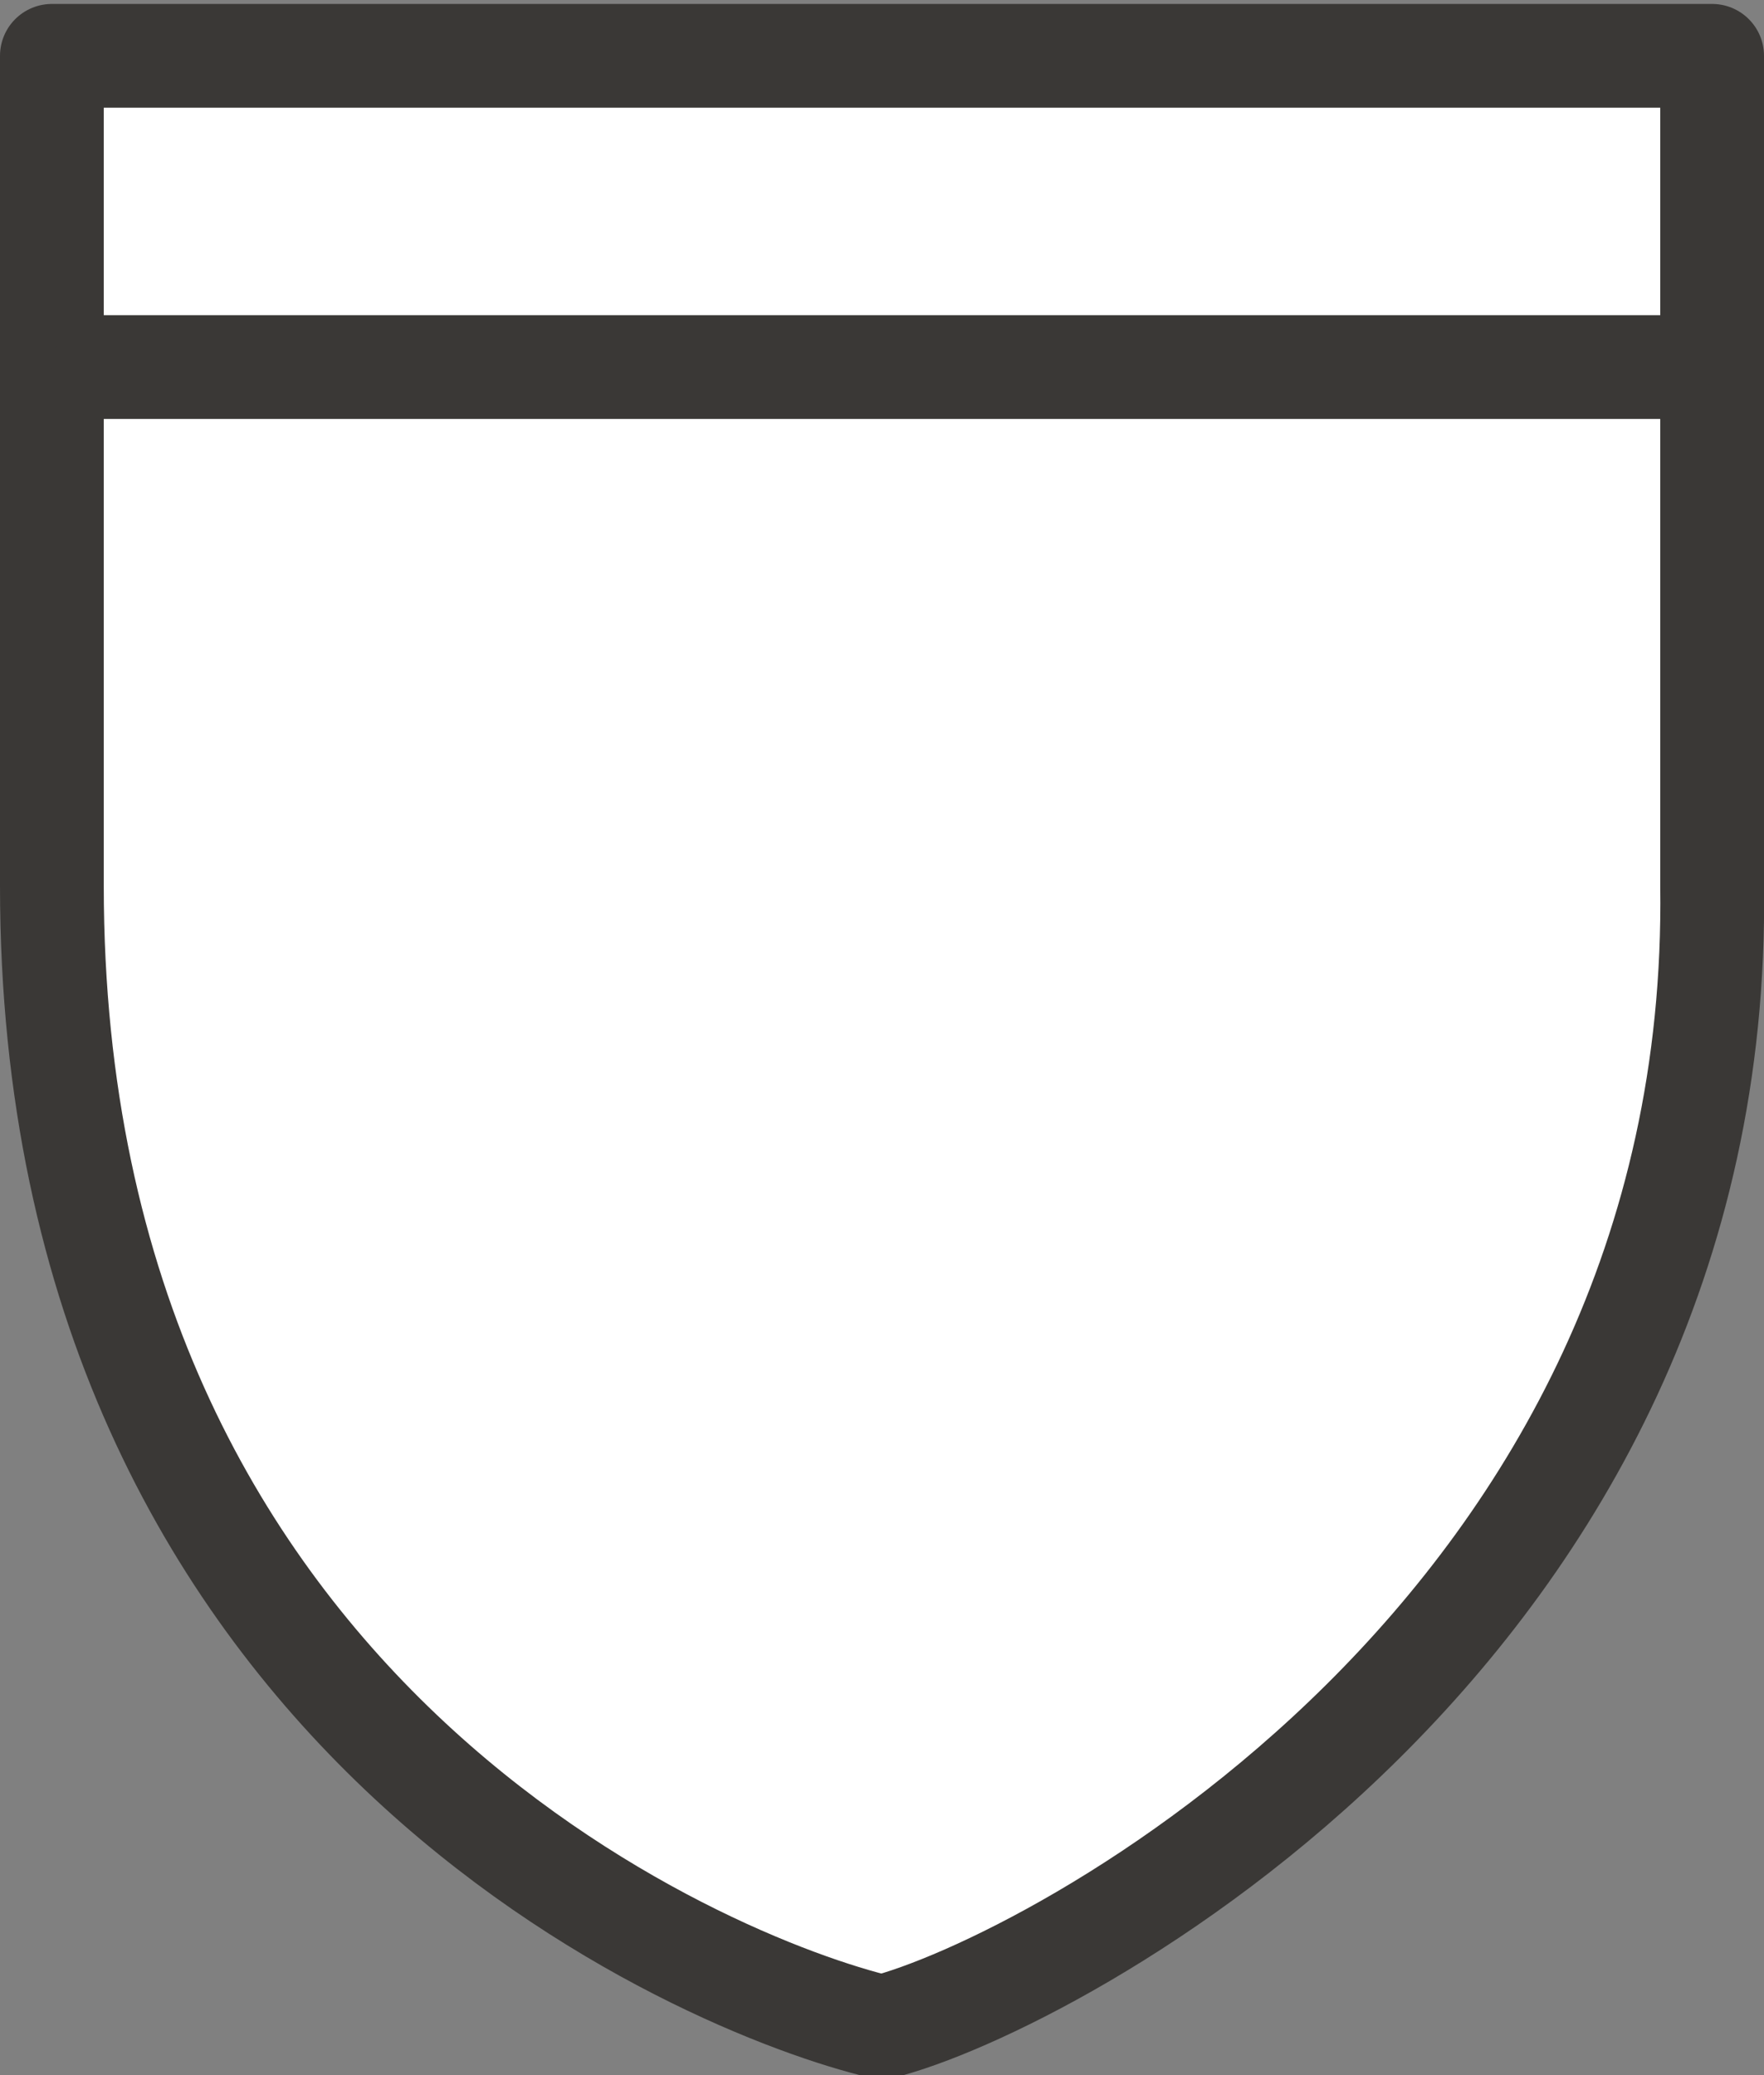 <?xml version="1.0" encoding="utf-8"?>
<!-- Generator: Adobe Illustrator 17.1.0, SVG Export Plug-In . SVG Version: 6.00 Build 0)  -->
<!DOCTYPE svg PUBLIC "-//W3C//DTD SVG 1.1//EN" "http://www.w3.org/Graphics/SVG/1.1/DTD/svg11.dtd">
<svg version="1.1"
	 id="svg4845" xmlns:svg="http://www.w3.org/2000/svg" xmlns:cc="http://creativecommons.org/ns#" xmlns:dc="http://purl.org/dc/elements/1.1/" xmlns:rdf="http://www.w3.org/1999/02/22-rdf-syntax-ns#"
	 xmlns="http://www.w3.org/2000/svg" xmlns:xlink="http://www.w3.org/1999/xlink" x="0px" y="0px" width="17px" height="20px"
	 viewBox="0 0 17 20" enable-background="new 0 0 17 20" xml:space="preserve">
<rect x="0" y="0" width="17" height="20" fill="#808080" stroke="none"/>
<g id="layer1" transform="translate(-1315,-1622.362)">
	<rect id="rect5549" x="1315" y="1622.4" fill="#E6E6E6" fill-opacity="0" width="17" height="20"/>
	<path id="path4616" fill="#FFFFFF" stroke="#3A3836" stroke-linecap="round" stroke-linejoin="round" d="M1315.5,1622.9v8
		c0,8,6.3,10.6,8,11c1.6-0.4,8.1-3.8,8-11v-8H1315.5z"/>
	<path id="path5547" fill="none" stroke="#3A3836" stroke-linecap="round" stroke-linejoin="round" d="M1316,1625.9h15"/>
</g>
</svg>
